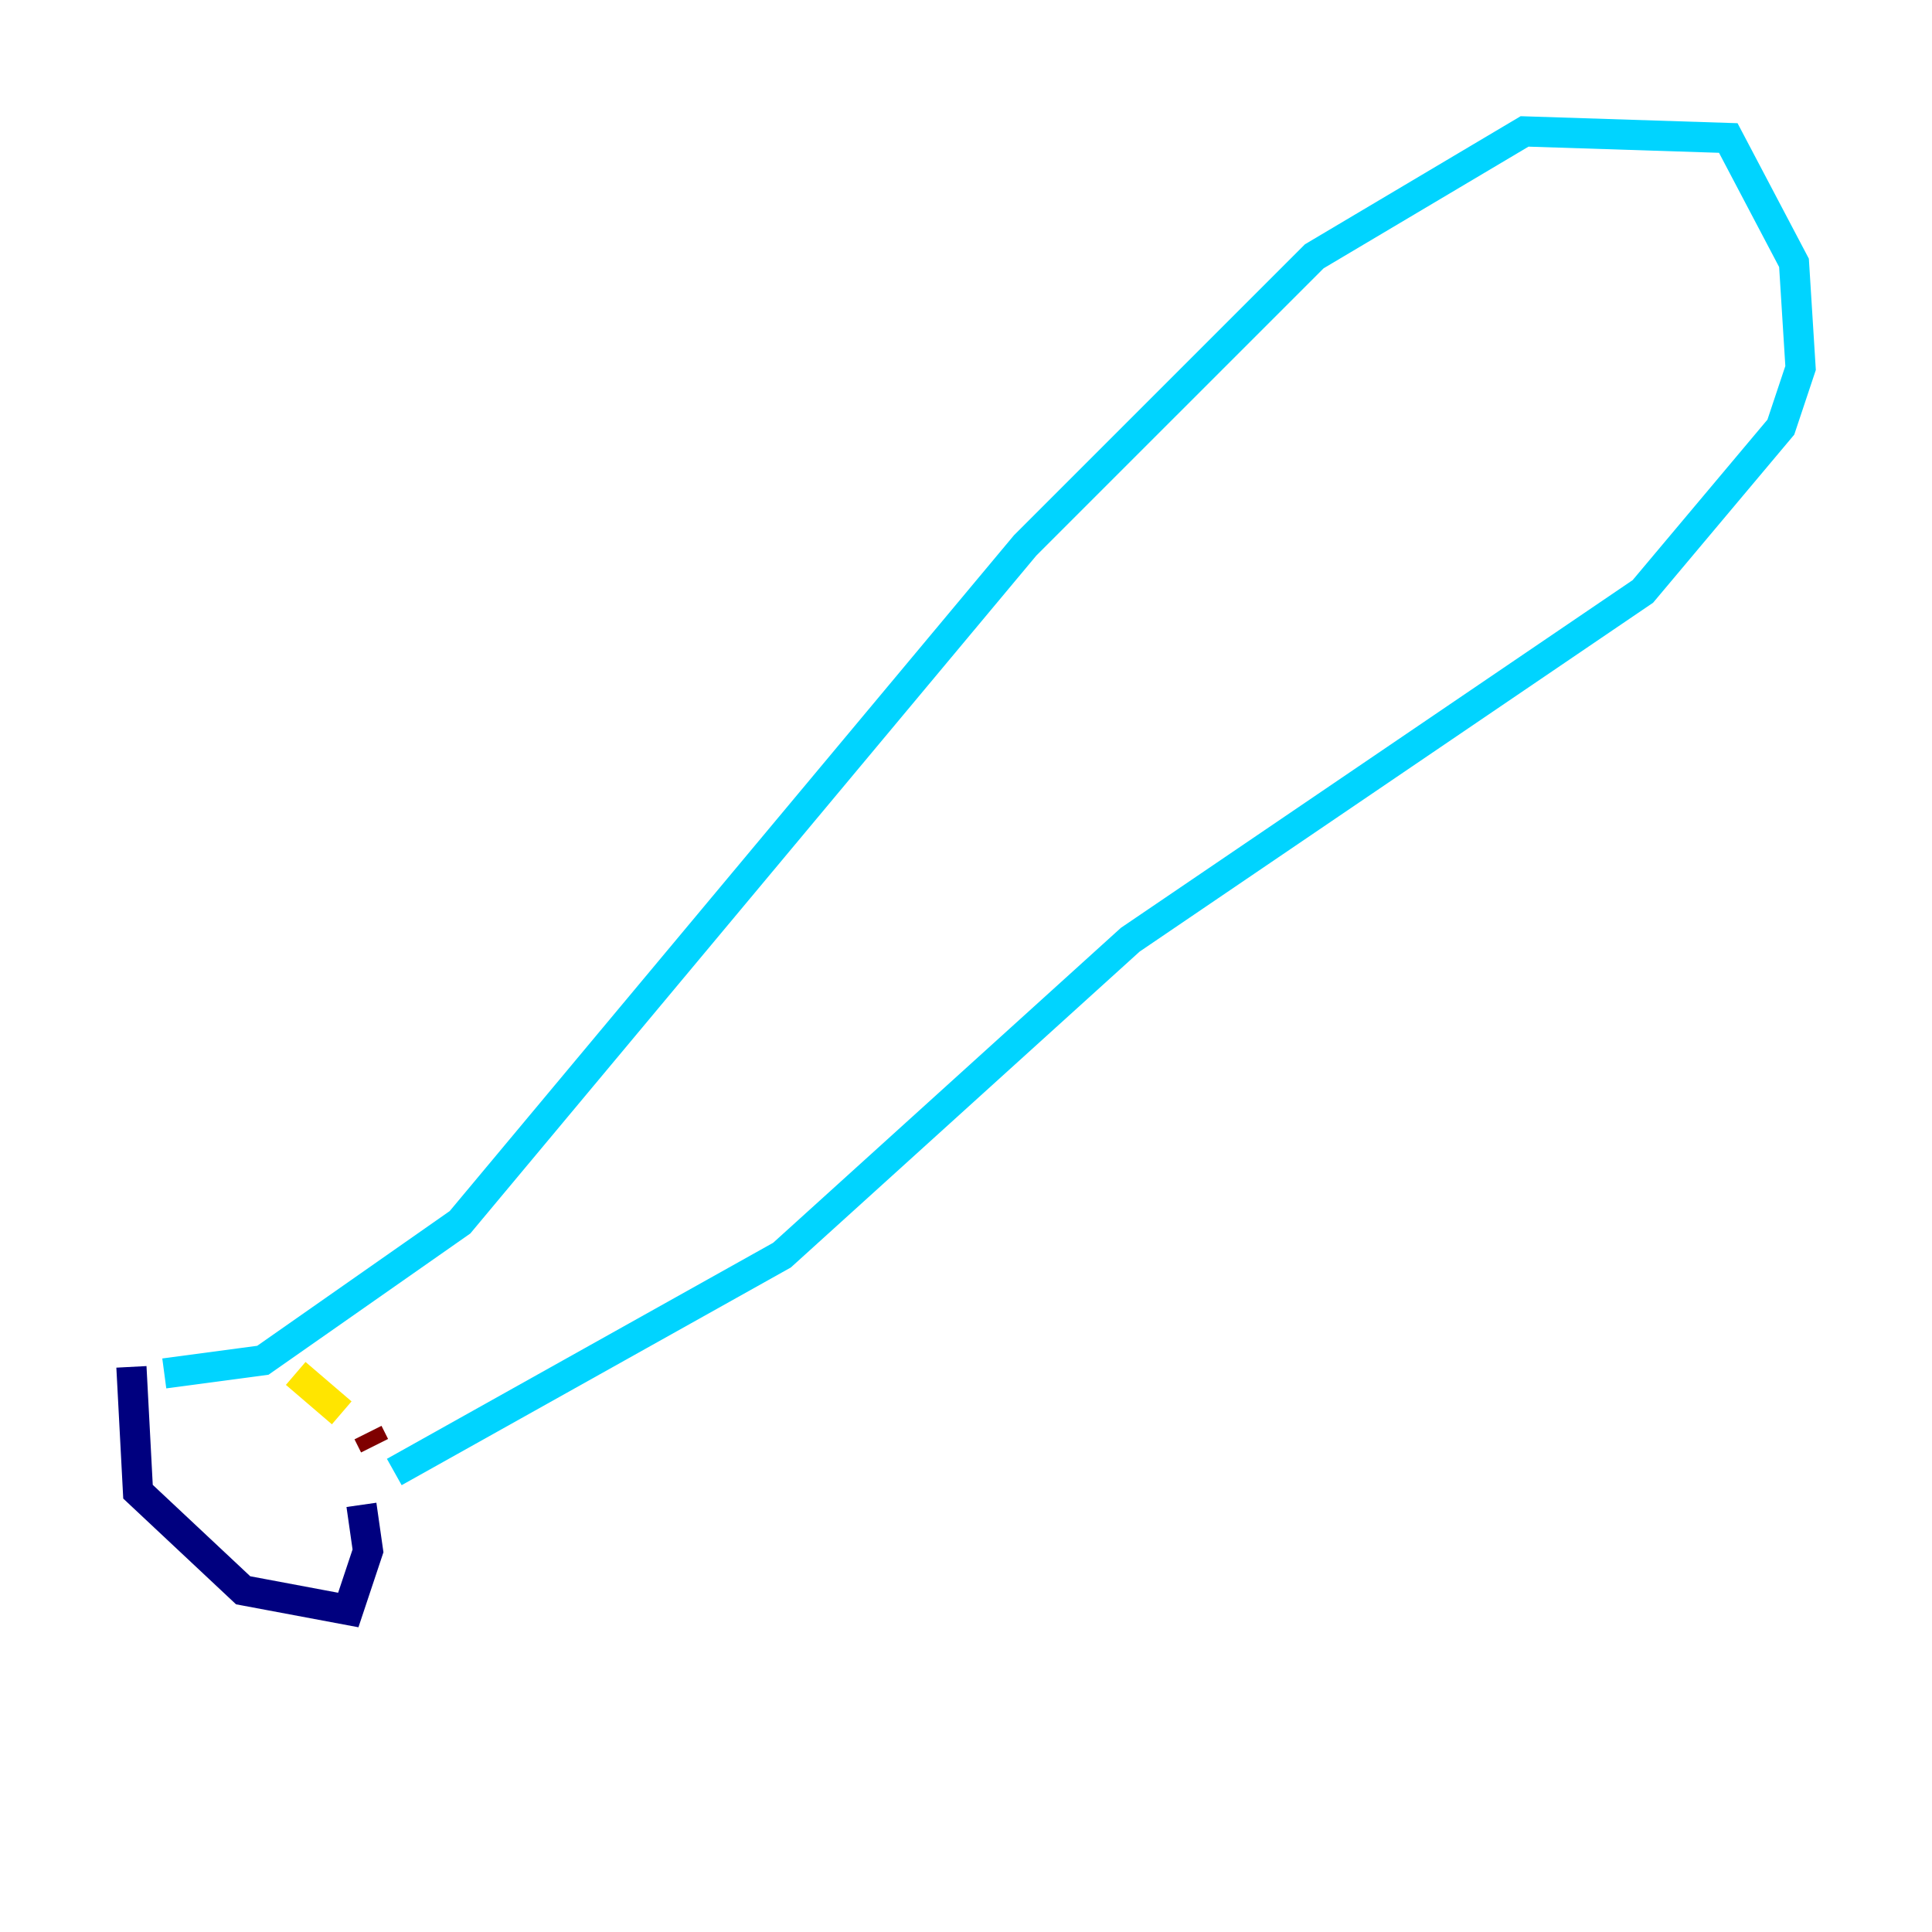 <?xml version="1.0" encoding="utf-8" ?>
<svg baseProfile="tiny" height="128" version="1.2" viewBox="0,0,128,128" width="128" xmlns="http://www.w3.org/2000/svg" xmlns:ev="http://www.w3.org/2001/xml-events" xmlns:xlink="http://www.w3.org/1999/xlink"><defs /><polyline fill="none" points="8.707,90.558 9.143,98.83 16.109,105.361 23.075,106.667 24.381,102.748 23.946,99.701" stroke="#00007f" stroke-width="2" /><polyline fill="none" points="10.884,90.993 17.415,90.122 30.476,80.98 67.918,36.136 87.075,16.98 101.007,8.707 114.503,9.143 118.857,17.415 119.293,24.381 117.986,28.299 108.844,39.184 74.884,62.258 51.809,83.156 26.122,97.524" stroke="#00d4ff" stroke-width="2" /><polyline fill="none" points="19.592,90.993 22.64,93.605" stroke="#ffe500" stroke-width="2" /><polyline fill="none" points="24.381,94.912 24.816,95.782" stroke="#7f0000" stroke-width="2" /></svg>